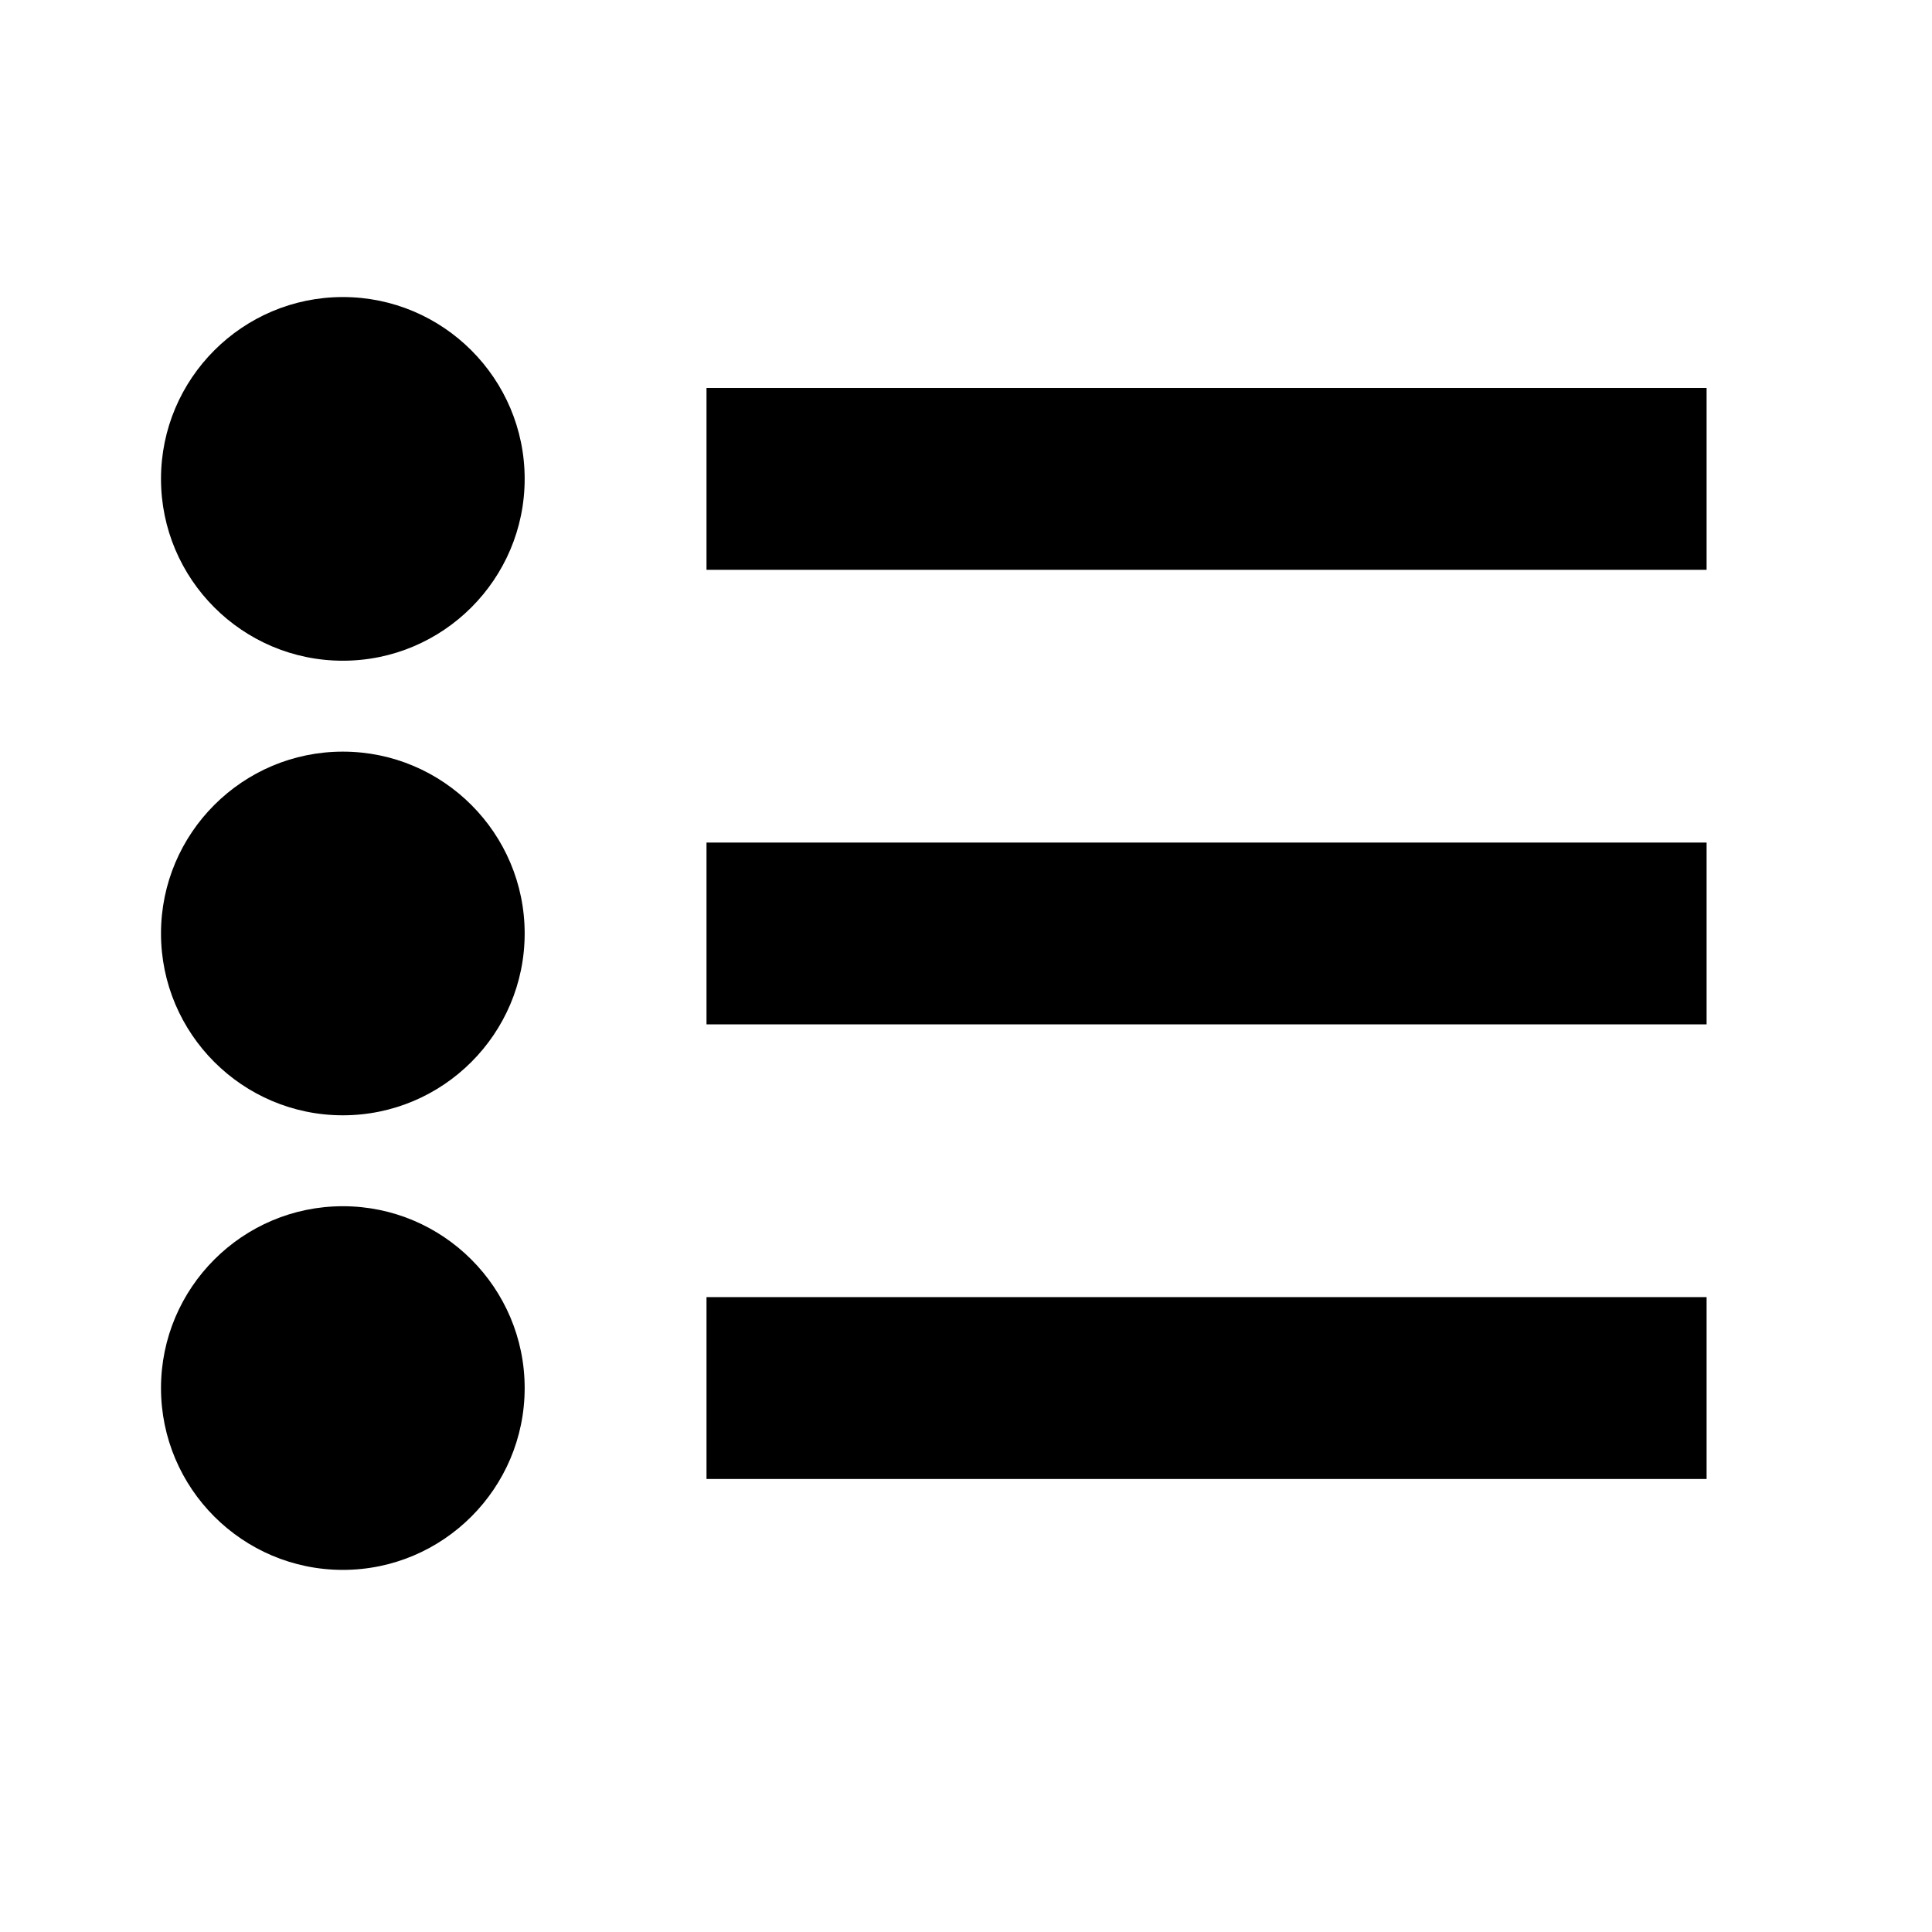 <svg xmlns="http://www.w3.org/2000/svg" viewBox="0 0 24 24"><g transform="matrix(0.01 0 0 0.01 2 2)"><path d="M225.882 169c124.574 0 225.883 101.308 225.883 225.882S350.456 620.765 225.882 620.765C101.308 620.765 0 519.456 0 394.882 0 270.308 101.308 169 225.882 169zm451.765 338.824V281.94H1920v225.883H677.647zM225.882 733.706c124.574 0 225.883 101.308 225.883 225.882s-101.309 225.883-225.883 225.883C101.308 1185.47 0 1084.162 0 959.588c0-124.574 101.308-225.882 225.882-225.882zm451.765 338.823V846.647H1920v225.882H677.647zm-451.765 225.883c124.574 0 225.883 101.308 225.883 225.882s-101.309 225.882-225.883 225.882C101.308 1750.176 0 1648.868 0 1524.294s101.308-225.882 225.882-225.882zm451.765 338.823v-225.882H1920v225.882H677.647z" stroke="none" stroke-width="1" fill-rule="evenodd"/></g>
</svg>